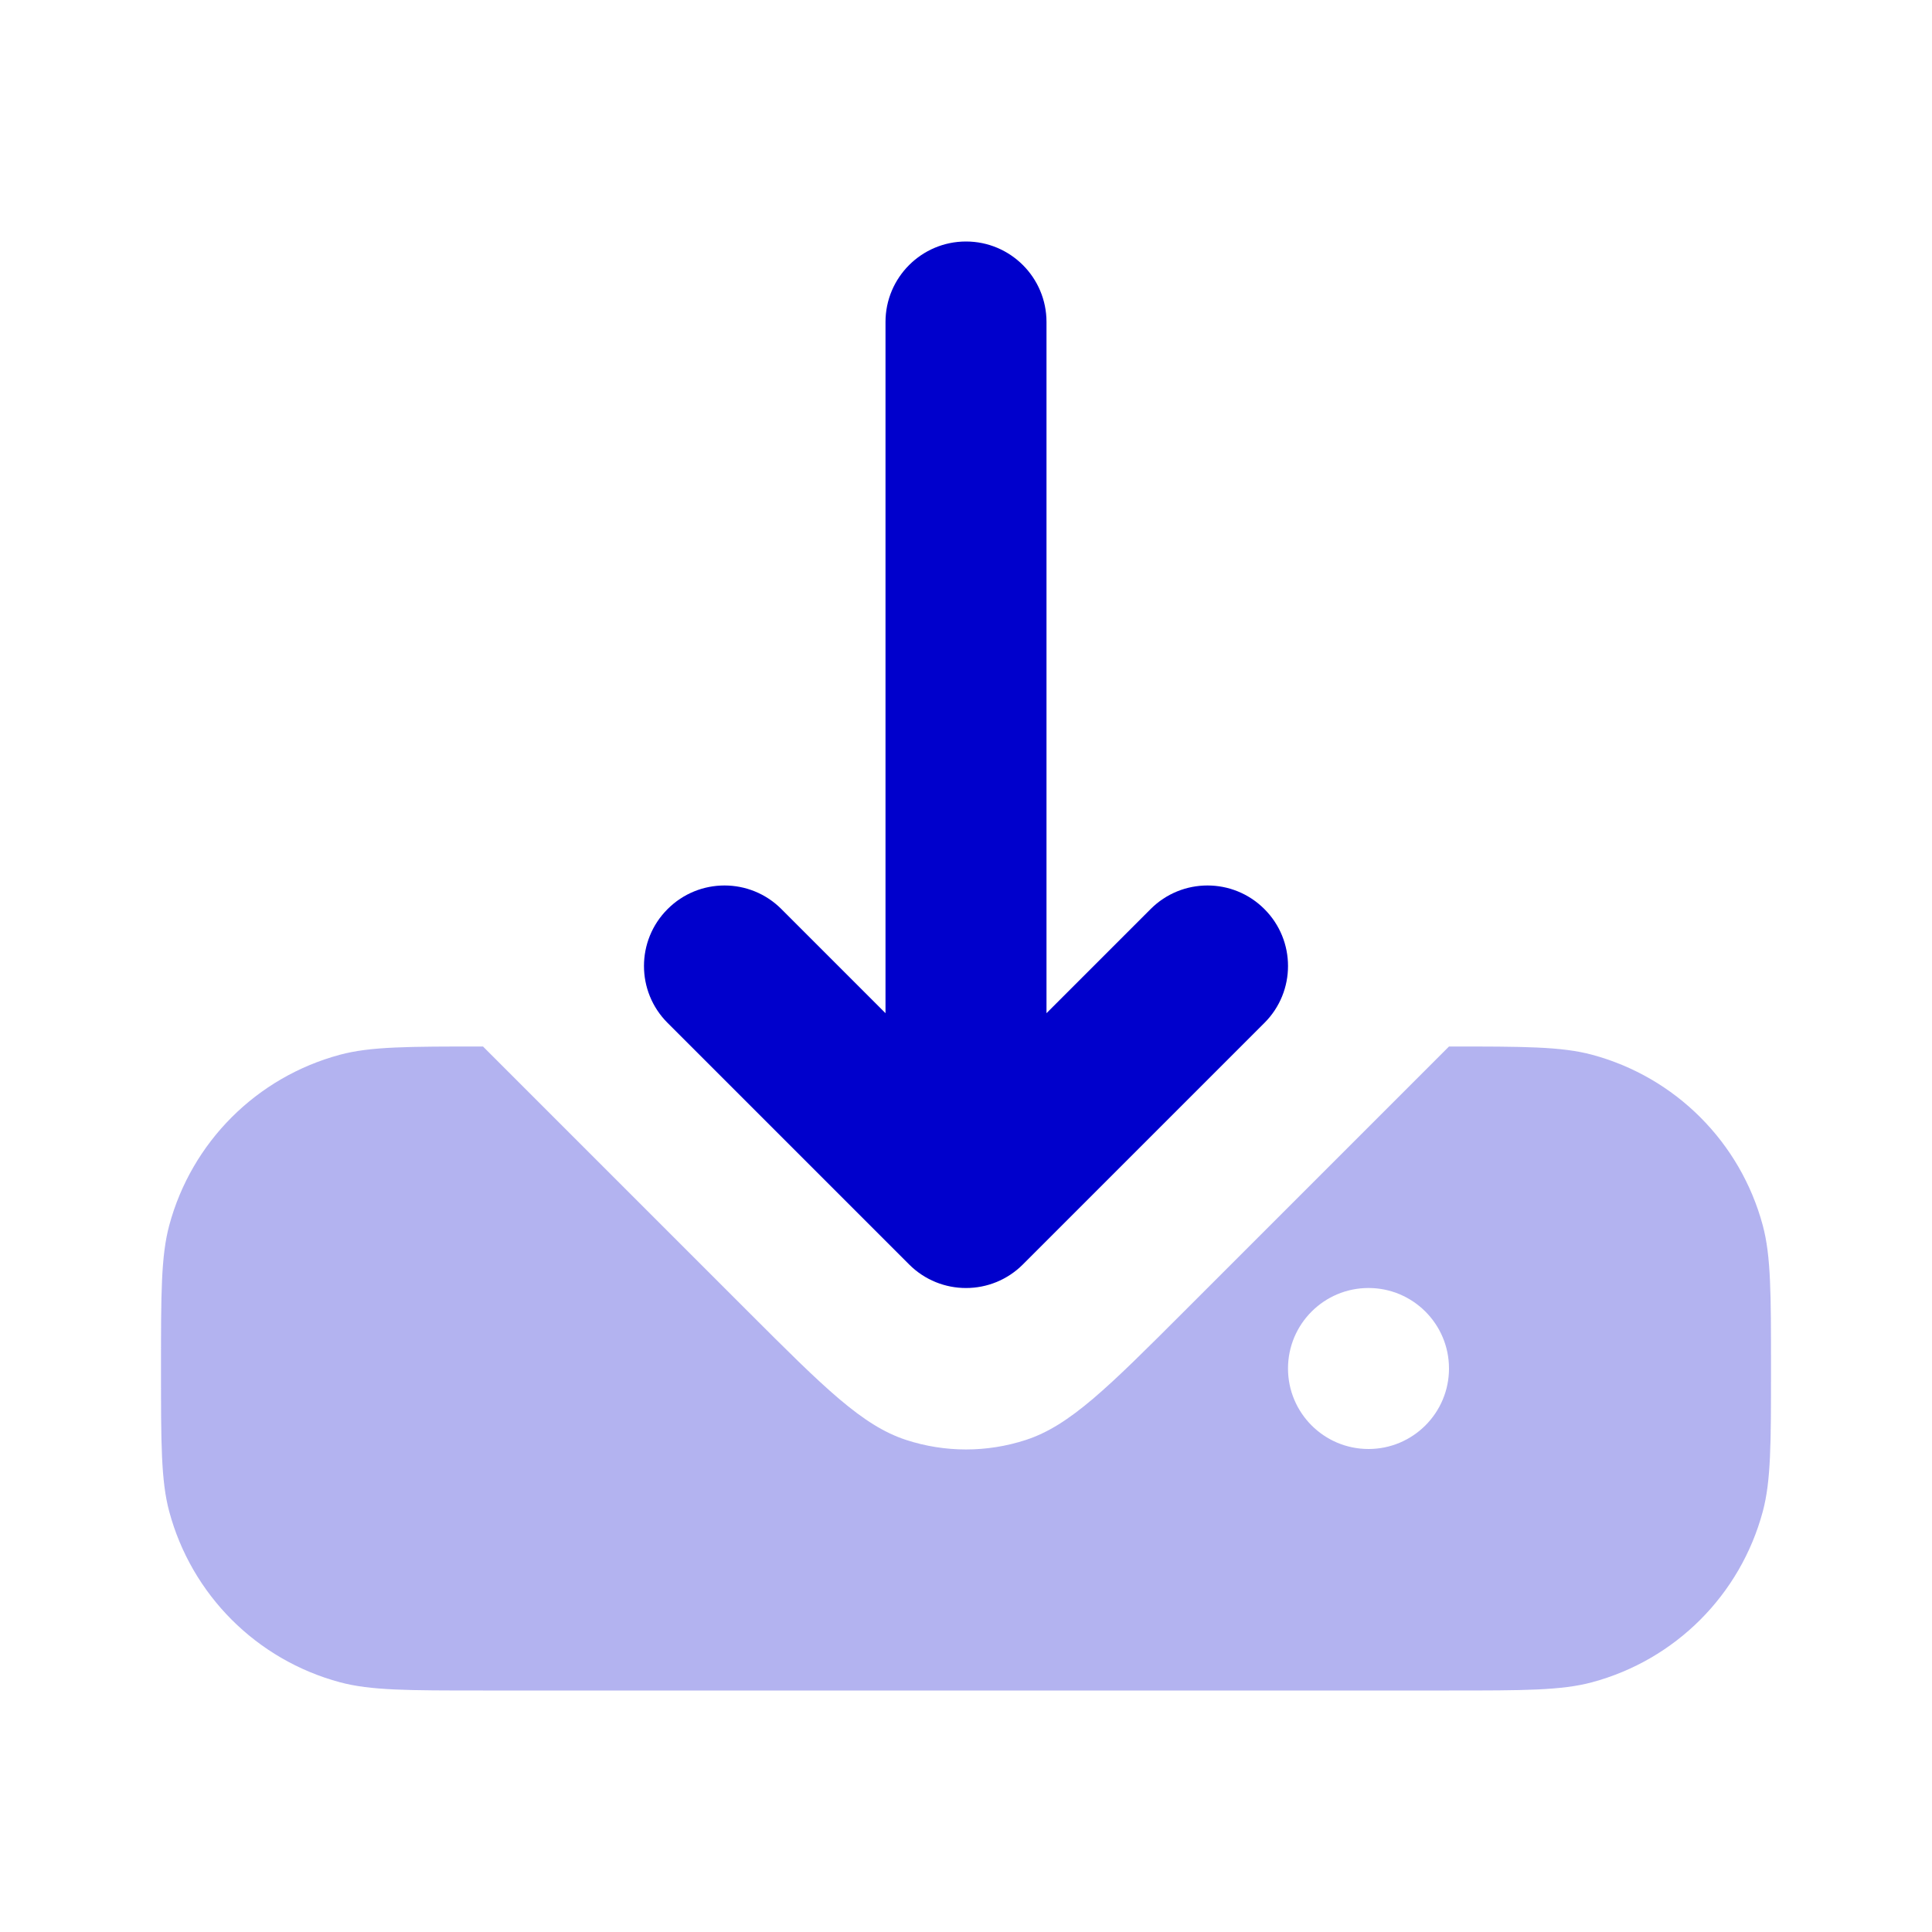 <svg width="24" height="24" viewBox="0 0 24 24" fill="none" xmlns="http://www.w3.org/2000/svg">
<path opacity="0.3" fill-rule="evenodd" clip-rule="evenodd" d="M2.102 15.223C2 15.605 2 16.07 2 17C2 17.93 2 18.395 2.102 18.776C2.38 19.812 3.188 20.62 4.224 20.898C4.605 21 5.07 21 6 21H18C18.93 21 19.395 21 19.776 20.898C20.812 20.62 21.62 19.812 21.898 18.776C22 18.395 22 17.93 22 17C22 16.07 22 15.605 21.898 15.223C21.62 14.188 20.812 13.38 19.776 13.102C19.395 13 18.93 13 18 13L14.715 16.285C13.765 17.235 13.29 17.71 12.742 17.888C12.26 18.045 11.74 18.045 11.258 17.888C10.71 17.71 10.235 17.235 9.285 16.285L6 13C5.07 13 4.605 13 4.224 13.102C3.188 13.38 2.38 14.188 2.102 15.223ZM17 18C17.552 18 18 17.552 18 17C18 16.448 17.552 16 17 16C16.448 16 16 16.448 16 17C16 17.552 16.448 18 17 18Z" fill="#0000CC"/>
<path d="M12 3C12.552 3 13 3.448 13 4V12.586L14.293 11.293C14.683 10.902 15.317 10.902 15.707 11.293C16.098 11.683 16.098 12.317 15.707 12.707L12.707 15.707C12.317 16.098 11.683 16.098 11.293 15.707L8.293 12.707C7.902 12.317 7.902 11.683 8.293 11.293C8.683 10.902 9.317 10.902 9.707 11.293L11 12.586V4C11 3.448 11.448 3 12 3Z" fill="#0000CC"/>
</svg>
